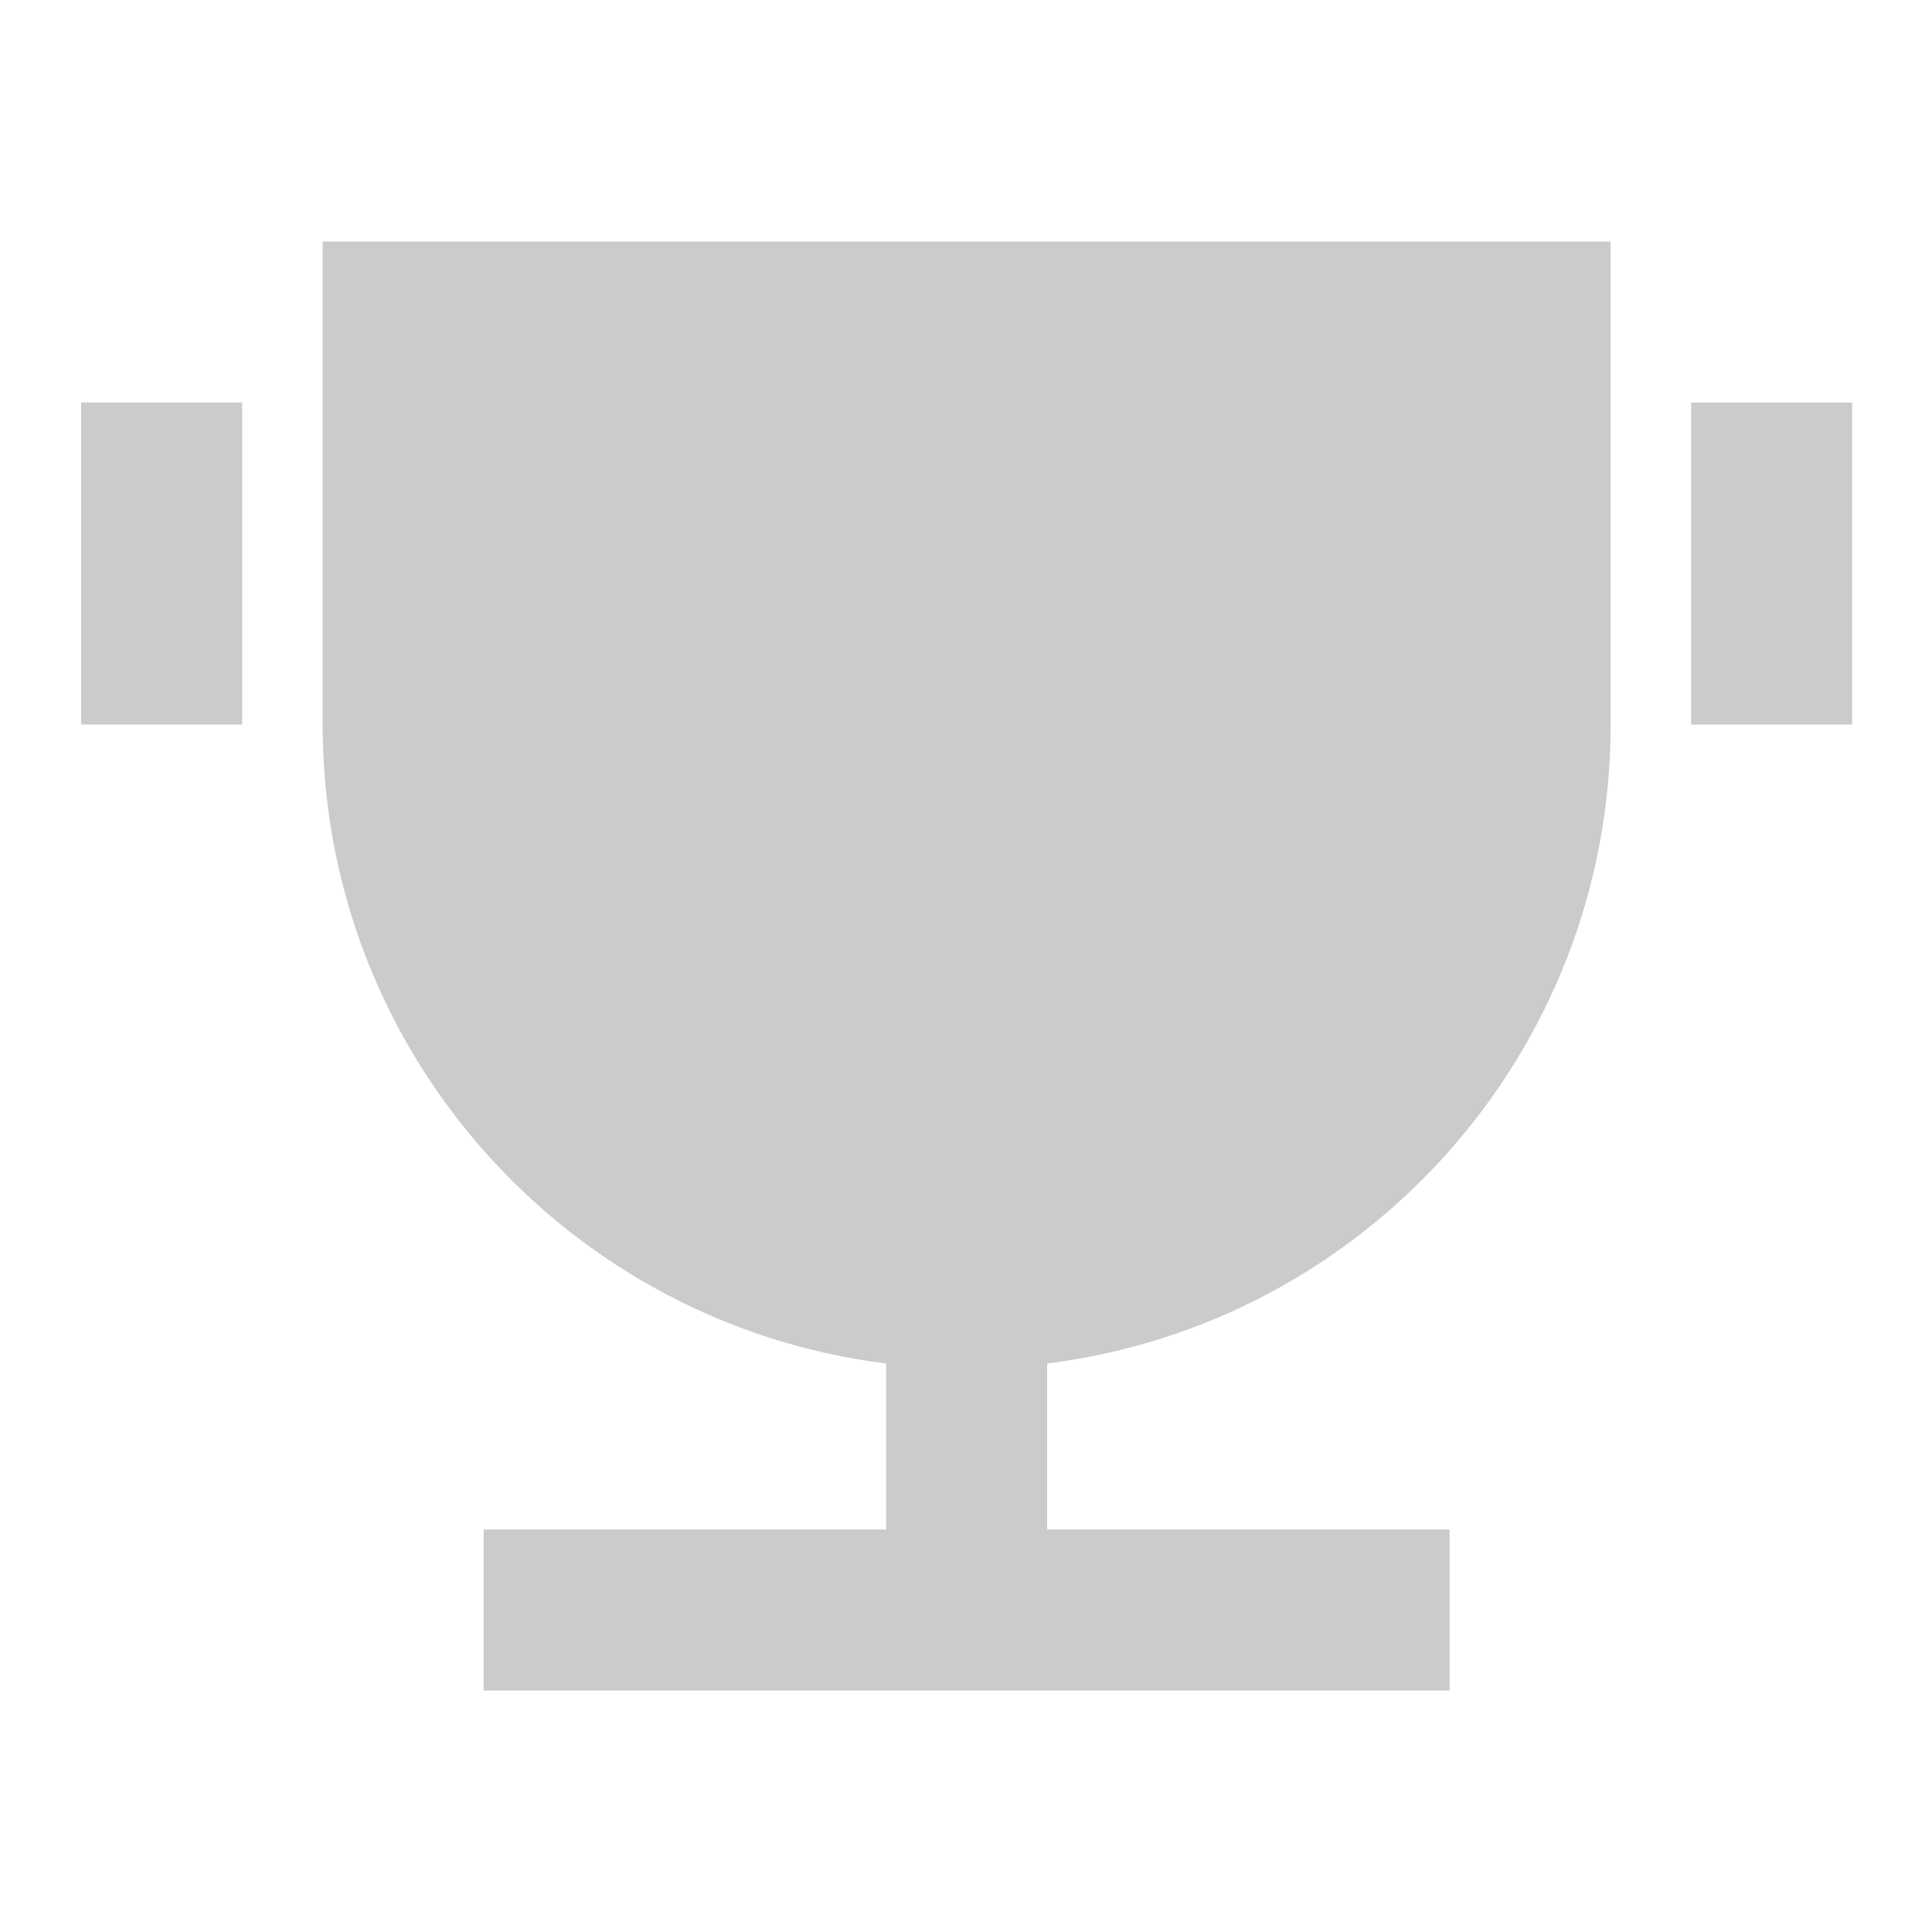 <svg width="24" height="24" viewBox="0 0 24 24" fill="none" xmlns="http://www.w3.org/2000/svg">
<path d="M13.008 16.938V19H18.008V21H6.008V19H11.008V16.938C7.061 16.446 4.008 13.08 4.008 9V3H20.008V9C20.008 13.08 16.954 16.446 13.008 16.938ZM1.008 5H3.008V9H1.008V5ZM21.008 5H23.008V9H21.008V5Z" fill="#CBCBCB"/>
</svg>
